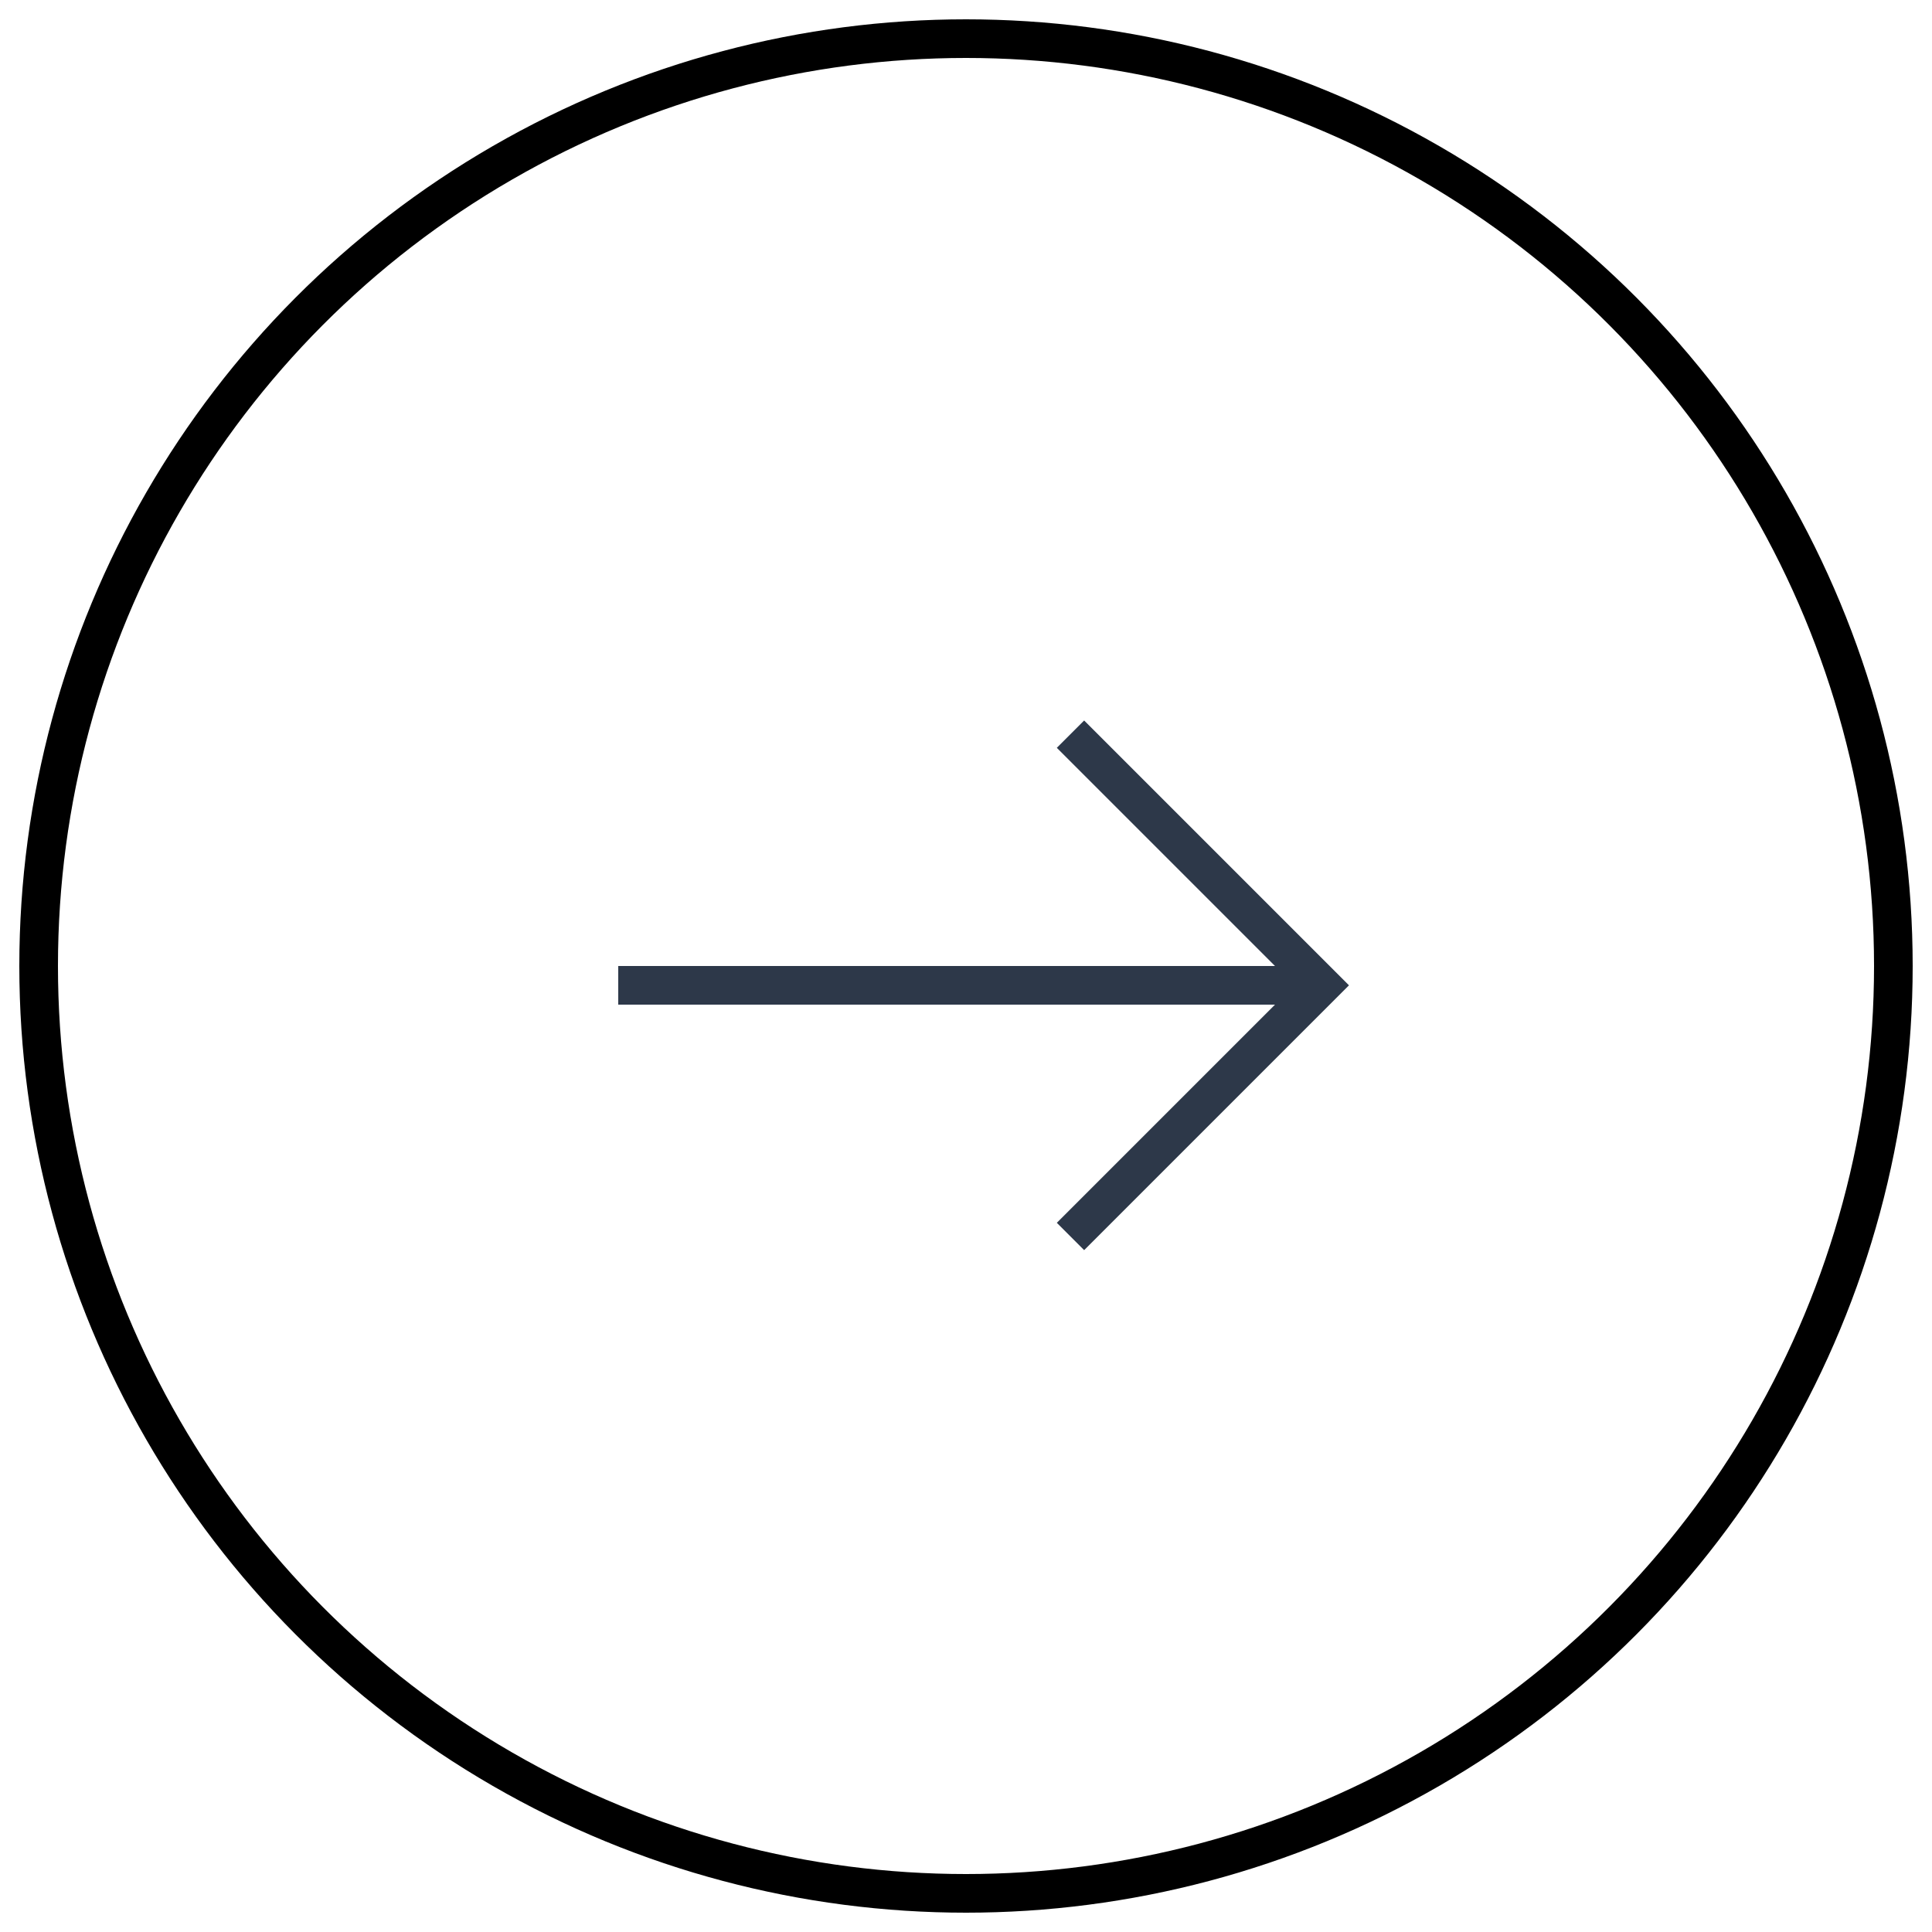 <svg width="50" height="50" viewBox="0 0 50 50" fill="none" xmlns="http://www.w3.org/2000/svg">
<circle cx="25" cy="25" r="24" stroke="url(#paint0_linear_177_24461)" strokeWidth="2"/>
<path d="M27.704 19L34.204 25.5L27.704 32" stroke="#2D3849" strokeWidth="2" stroke-miterlimit="10" strokeLinecap="round" strokeLinejoin="round"/>
<path d="M16 25.5L34.022 25.5" stroke="#2D3849" strokeWidth="2" stroke-miterlimit="10" strokeLinecap="round" strokeLinejoin="round"/>
<defs>
<linearGradient id="paint0_linear_177_24461" x1="-1" y1="25" x2="50" y2="25" gradientUnits="userSpaceOnUse">
<stop stopColor="#7575FB"/>
<stop offset="1" stopColor="#C74EC7"/>
</linearGradient>
</defs>
</svg>
